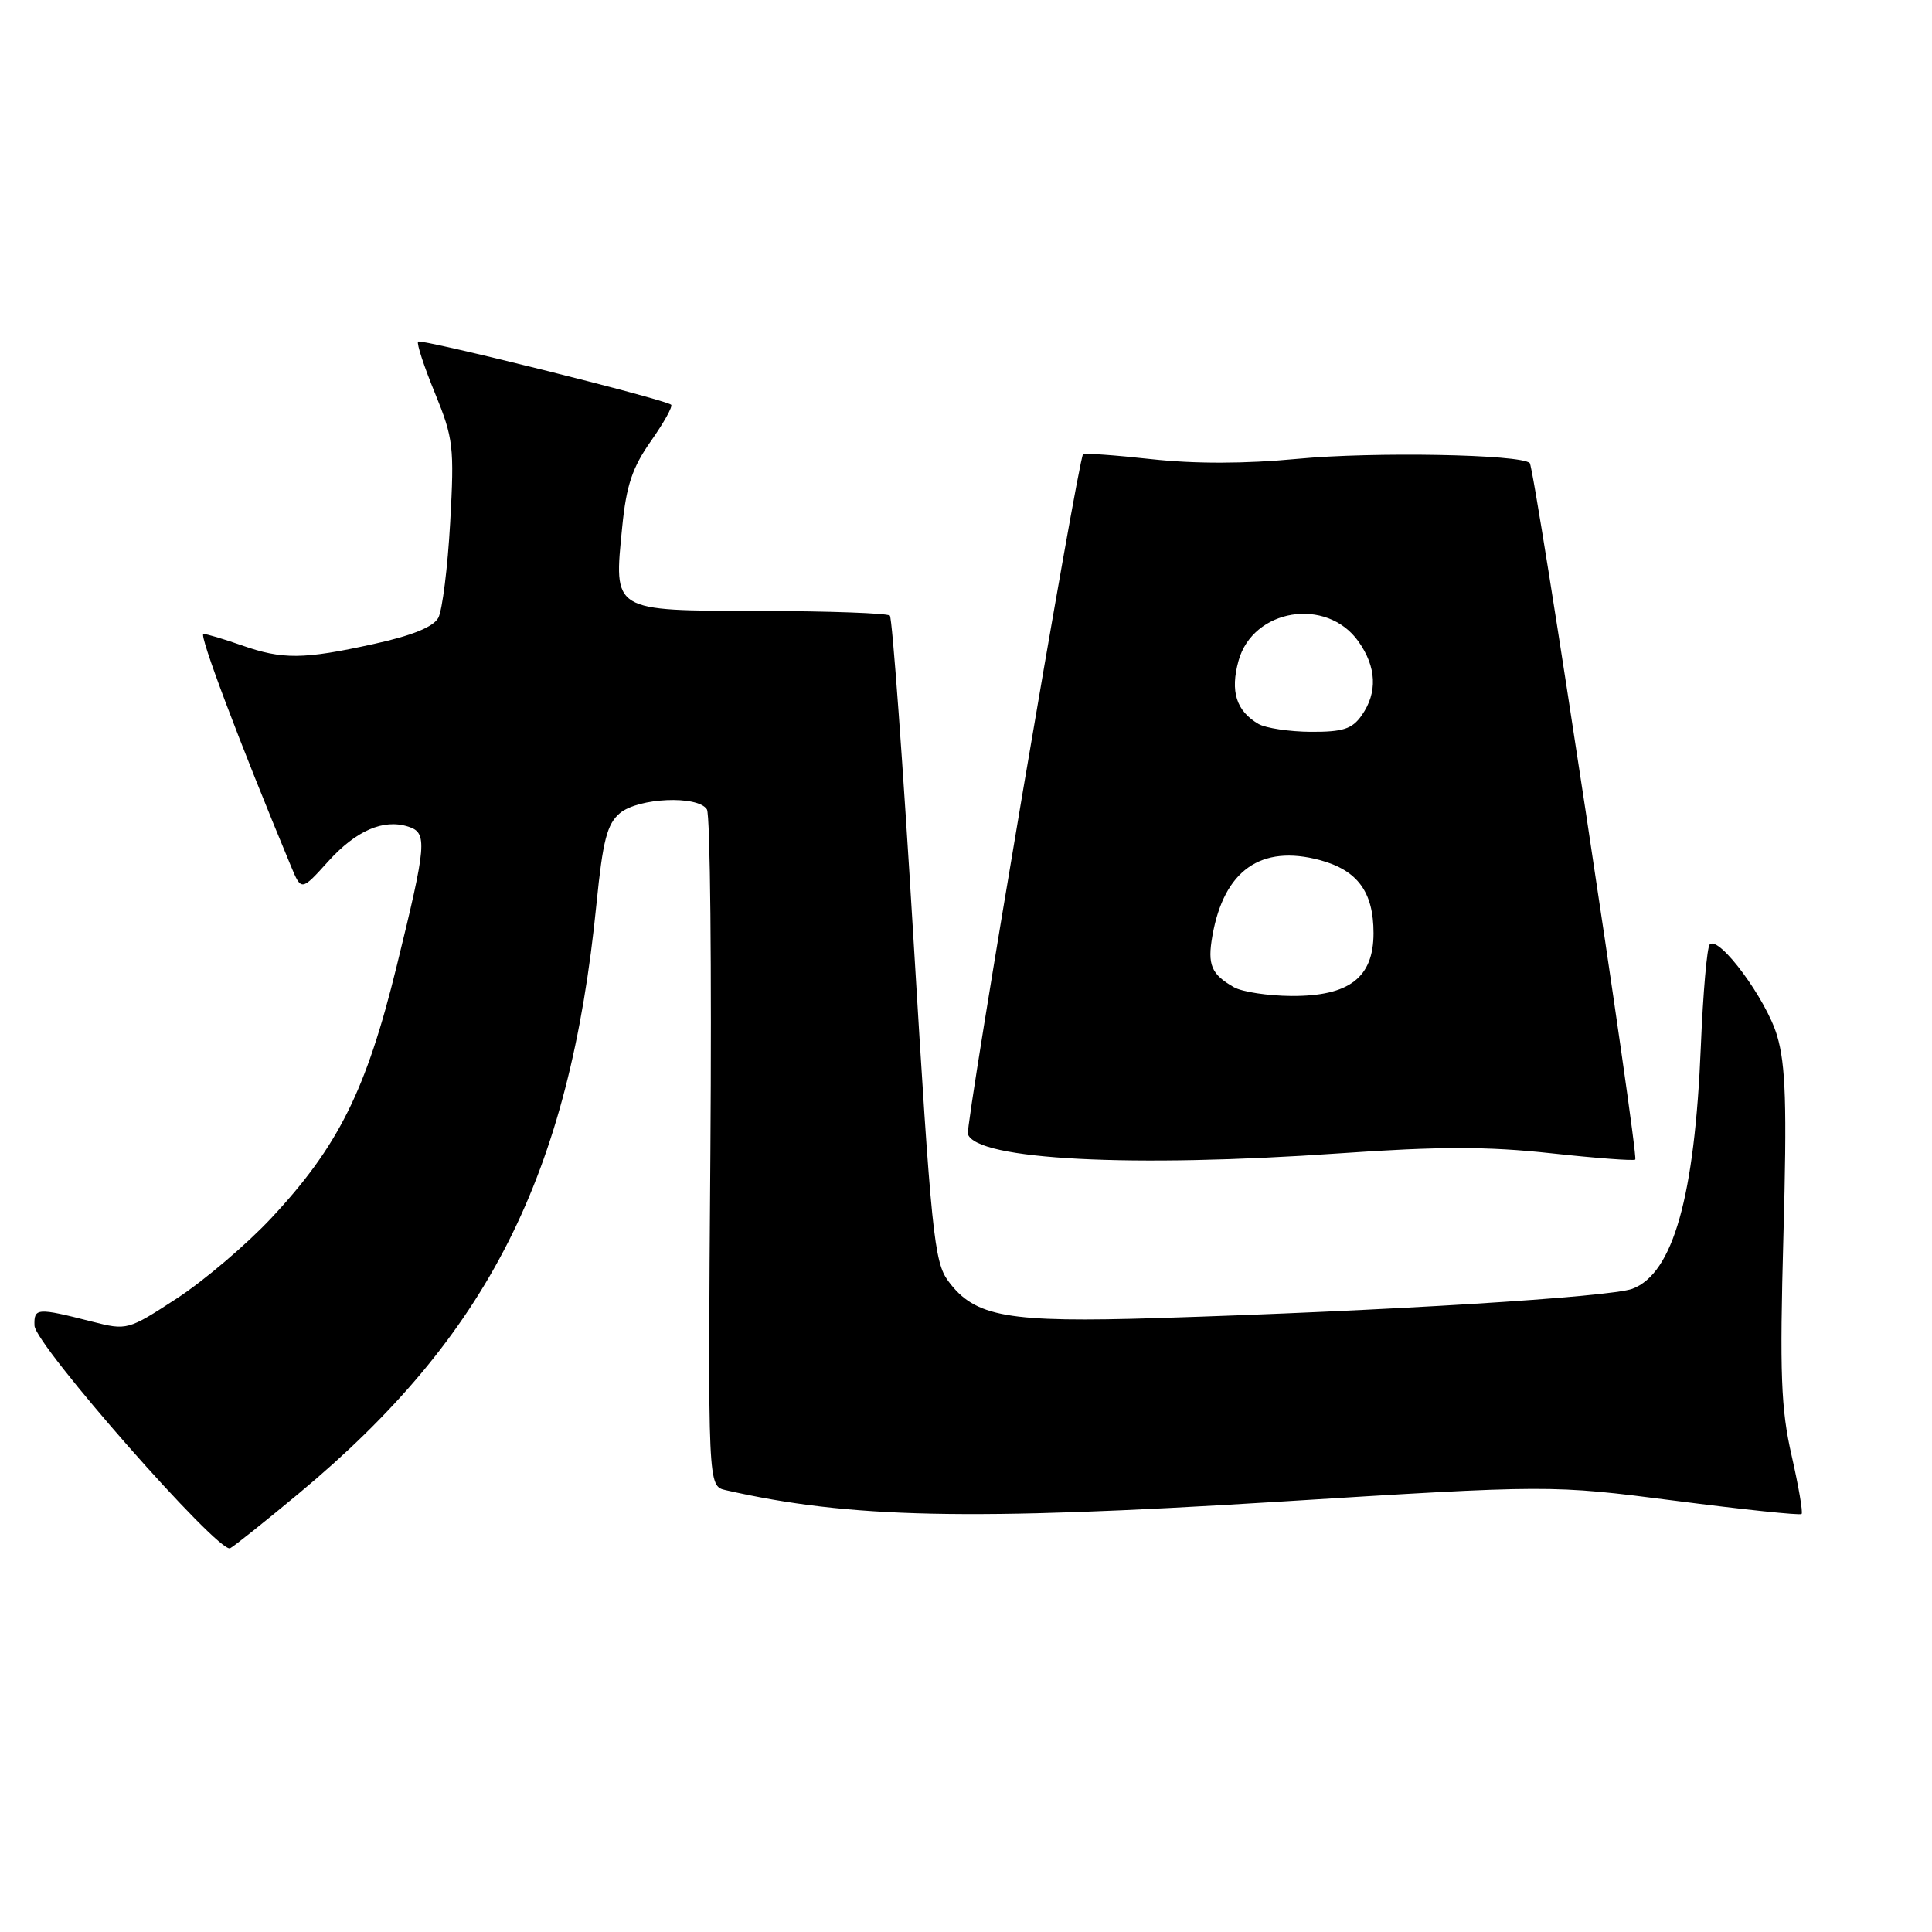 <?xml version="1.0" encoding="UTF-8" standalone="no"?>
<!DOCTYPE svg PUBLIC "-//W3C//DTD SVG 1.1//EN" "http://www.w3.org/Graphics/SVG/1.1/DTD/svg11.dtd" >
<svg xmlns="http://www.w3.org/2000/svg" xmlns:xlink="http://www.w3.org/1999/xlink" version="1.1" viewBox="0 0 256 256">
 <g >
 <path fill="currentColor"
d=" M 39.57 197.91 C 64.70 177.02 75.47 155.69 79.04 119.73 C 79.88 111.36 80.44 109.18 82.14 107.75 C 84.58 105.70 92.48 105.36 93.67 107.25 C 94.11 107.94 94.31 128.39 94.13 152.71 C 93.80 196.91 93.80 196.91 96.15 197.45 C 112.54 201.18 128.46 201.52 169.00 199.01 C 205.50 196.74 205.50 196.74 221.93 198.85 C 230.97 200.02 238.53 200.81 238.72 200.61 C 238.92 200.41 238.32 196.93 237.40 192.88 C 235.98 186.66 235.81 182.09 236.31 163.78 C 236.79 146.44 236.62 141.09 235.47 137.22 C 234.04 132.39 227.79 123.93 226.55 125.14 C 226.19 125.49 225.66 131.56 225.37 138.64 C 224.56 158.57 221.69 168.74 216.30 170.77 C 213.34 171.88 183.65 173.71 153.50 174.65 C 133.43 175.27 129.20 174.53 125.65 169.75 C 123.78 167.23 123.39 163.46 121.05 124.58 C 119.65 101.25 118.23 81.89 117.91 81.57 C 117.58 81.25 109.83 80.97 100.67 80.95 C 80.97 80.90 81.33 81.13 82.45 69.79 C 82.99 64.33 83.79 61.94 86.25 58.45 C 87.96 56.02 89.17 53.85 88.93 53.63 C 88.18 52.93 55.81 44.86 55.40 45.27 C 55.18 45.49 56.18 48.55 57.63 52.08 C 60.08 58.08 60.21 59.20 59.65 69.27 C 59.32 75.20 58.61 80.86 58.08 81.86 C 57.43 83.07 54.61 84.22 49.53 85.33 C 40.19 87.39 37.42 87.41 32.00 85.50 C 29.66 84.68 27.39 84.00 26.96 84.00 C 26.31 84.00 31.67 98.21 38.56 114.79 C 39.93 118.08 39.93 118.08 43.49 114.14 C 47.18 110.06 50.79 108.48 54.09 109.53 C 56.67 110.35 56.55 111.79 52.55 128.07 C 48.53 144.47 44.82 151.92 35.92 161.43 C 32.65 164.92 27.03 169.70 23.43 172.05 C 16.95 176.27 16.84 176.30 12.19 175.12 C 4.89 173.26 4.49 173.29 4.57 175.65 C 4.65 178.22 29.02 205.94 30.50 205.15 C 31.05 204.86 35.13 201.60 39.57 197.91 Z  M 177.56 152.82 C 190.74 151.90 197.10 151.90 205.48 152.81 C 211.45 153.46 216.49 153.84 216.68 153.65 C 217.17 153.16 203.36 62.03 202.70 61.36 C 201.53 60.20 181.98 59.84 171.92 60.80 C 165.00 61.46 158.30 61.47 152.56 60.84 C 147.74 60.31 143.67 60.02 143.51 60.19 C 142.84 60.95 127.89 149.18 128.25 150.27 C 129.38 153.69 149.95 154.75 177.56 152.82 Z  M 163.50 130.81 C 160.50 129.10 159.97 127.85 160.65 124.00 C 162.18 115.32 167.08 111.87 174.90 113.97 C 179.89 115.32 182.00 118.19 182.00 123.65 C 182.00 129.54 178.77 132.01 171.12 131.97 C 168.03 131.95 164.60 131.43 163.50 130.81 Z  M 166.76 95.93 C 163.81 94.21 162.99 91.62 164.11 87.56 C 166.02 80.65 175.77 79.06 179.99 84.98 C 182.40 88.37 182.56 91.76 180.44 94.78 C 179.17 96.60 177.95 96.99 173.69 96.97 C 170.84 96.95 167.72 96.48 166.76 95.93 Z "/>
</g>
</svg>